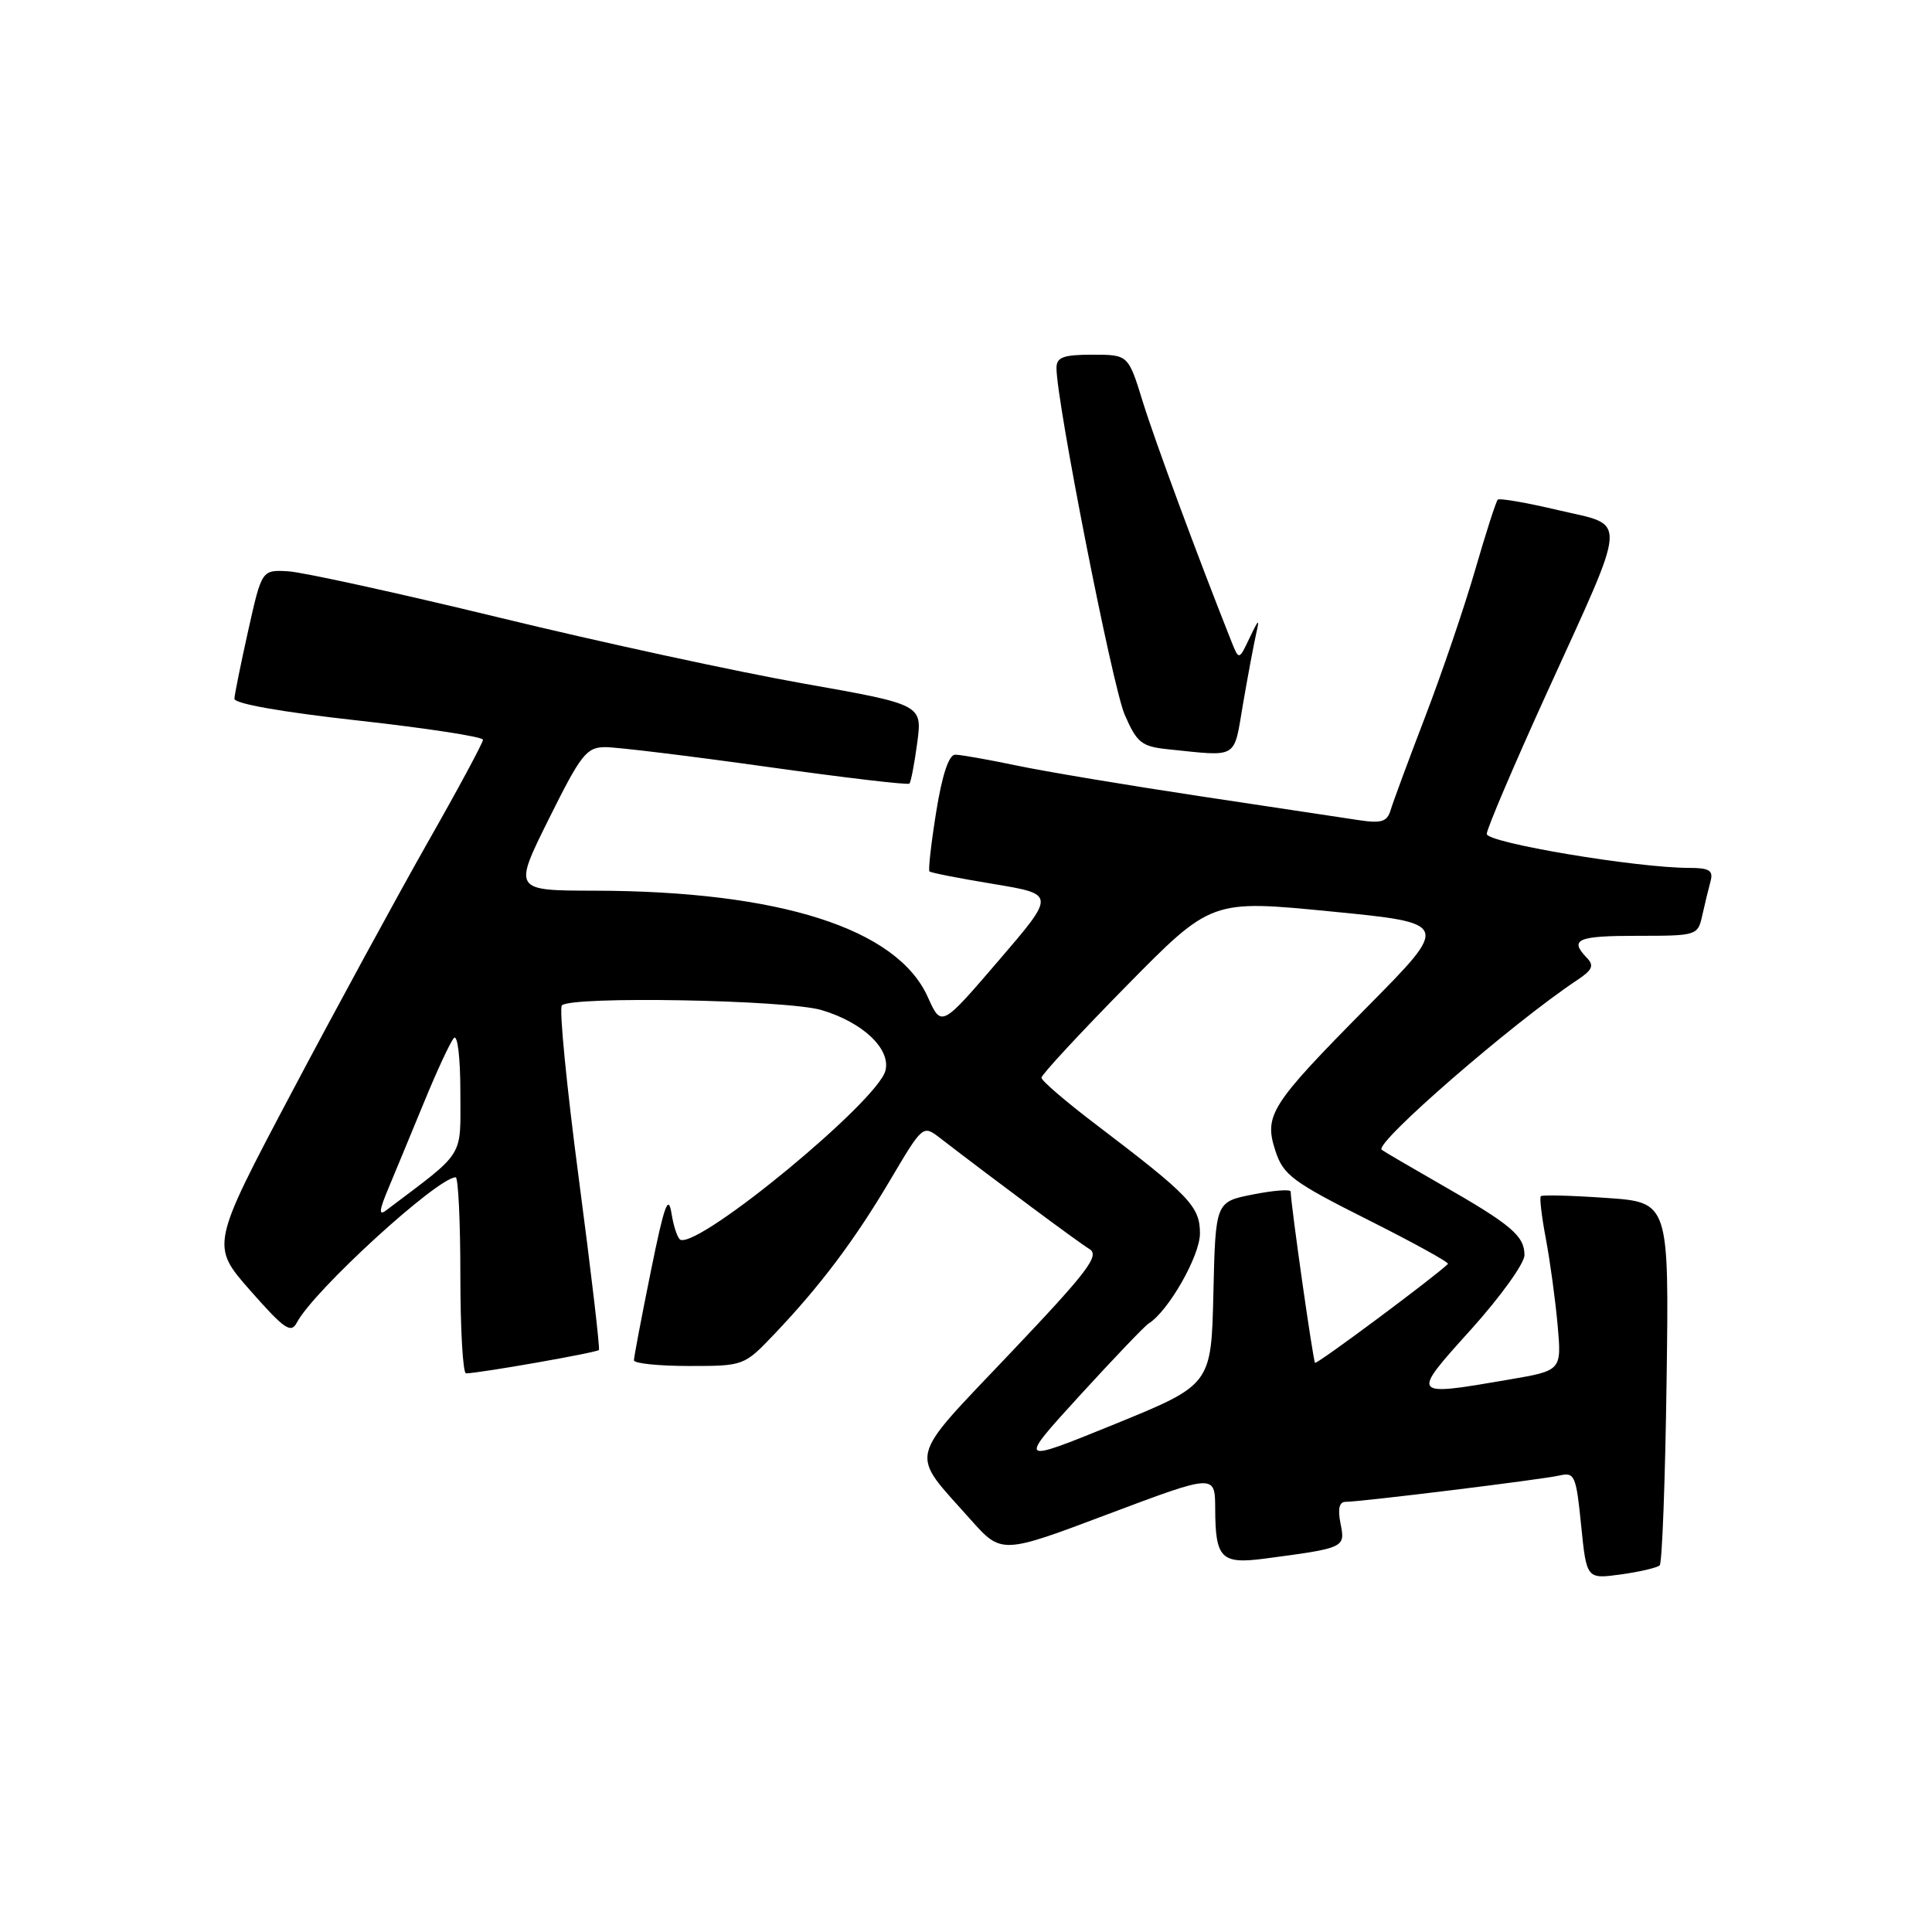 <?xml version="1.0" encoding="UTF-8" standalone="no"?>
<!DOCTYPE svg PUBLIC "-//W3C//DTD SVG 1.1//EN" "http://www.w3.org/Graphics/SVG/1.1/DTD/svg11.dtd" >
<svg xmlns="http://www.w3.org/2000/svg" xmlns:xlink="http://www.w3.org/1999/xlink" version="1.1" viewBox="0 0 256 256">
 <g >
 <path fill="currentColor"
d=" M 219.92 207.41 C 220.24 207.10 220.65 196.14 220.83 183.07 C 221.16 159.30 221.16 159.30 212.83 158.73 C 208.26 158.41 204.36 158.31 204.17 158.50 C 203.98 158.69 204.28 161.24 204.84 164.17 C 205.39 167.10 206.09 172.22 206.39 175.55 C 206.93 181.61 206.93 181.61 199.95 182.80 C 186.86 185.05 186.88 185.07 194.92 176.16 C 198.81 171.84 202.00 167.41 202.00 166.31 C 202.00 163.76 200.25 162.28 191.00 156.99 C 186.88 154.63 183.31 152.54 183.08 152.35 C 182.06 151.49 200.42 135.55 209.01 129.85 C 211.02 128.51 211.26 127.94 210.25 126.90 C 207.91 124.47 209.00 124.00 216.98 124.00 C 224.87 124.00 224.97 123.97 225.57 121.25 C 225.91 119.74 226.40 117.71 226.66 116.75 C 227.04 115.34 226.49 115.00 223.82 115.00 C 216.86 115.00 197.00 111.67 197.00 110.50 C 197.00 109.86 200.56 101.49 204.92 91.91 C 215.87 67.85 215.74 69.78 206.49 67.60 C 202.30 66.61 198.68 65.98 198.46 66.21 C 198.23 66.44 196.88 70.63 195.46 75.54 C 194.04 80.44 191.06 89.19 188.84 94.98 C 186.62 100.77 184.56 106.34 184.26 107.36 C 183.81 108.88 183.03 109.12 180.10 108.68 C 178.12 108.38 168.62 106.95 159.00 105.50 C 149.38 104.05 138.43 102.22 134.68 101.43 C 130.94 100.65 127.29 100.00 126.57 100.00 C 125.73 100.00 124.84 102.66 124.05 107.58 C 123.38 111.75 122.98 115.30 123.16 115.47 C 123.35 115.65 127.18 116.40 131.69 117.14 C 139.87 118.50 139.87 118.50 132.30 127.31 C 124.74 136.12 124.74 136.12 122.94 132.12 C 118.87 123.03 103.31 118.07 78.76 118.02 C 68.01 118.00 68.01 118.00 72.73 108.50 C 77.00 99.91 77.72 99.00 80.23 99.00 C 81.77 99.00 91.37 100.17 101.57 101.60 C 111.78 103.03 120.29 104.04 120.50 103.83 C 120.70 103.63 121.17 101.19 121.54 98.41 C 122.21 93.36 122.21 93.36 106.40 90.56 C 97.70 89.02 79.59 85.10 66.15 81.83 C 52.71 78.57 40.14 75.82 38.20 75.70 C 34.69 75.50 34.69 75.50 32.90 83.50 C 31.92 87.90 31.09 91.99 31.06 92.58 C 31.02 93.24 37.38 94.36 47.50 95.48 C 56.57 96.49 64.00 97.63 64.00 98.02 C 64.00 98.41 60.71 104.53 56.68 111.61 C 52.66 118.70 44.54 133.62 38.64 144.77 C 27.92 165.04 27.92 165.04 33.17 171.01 C 37.69 176.14 38.56 176.74 39.34 175.24 C 41.55 171.02 57.98 156.00 60.38 156.00 C 60.72 156.00 61.00 161.85 61.00 169.00 C 61.00 176.15 61.34 181.99 61.75 181.98 C 63.71 181.93 79.10 179.22 79.36 178.88 C 79.51 178.67 78.32 168.47 76.70 156.21 C 75.08 143.95 74.07 133.60 74.45 133.22 C 75.71 131.96 104.25 132.48 108.86 133.84 C 114.35 135.47 118.07 139.01 117.32 141.88 C 116.26 145.93 93.00 165.14 90.19 164.29 C 89.81 164.17 89.27 162.60 88.98 160.79 C 88.56 158.16 88.01 159.70 86.23 168.50 C 85.00 174.55 84.00 179.84 84.00 180.25 C 84.00 180.66 87.28 181.00 91.29 181.00 C 98.57 181.00 98.59 180.99 102.63 176.75 C 108.72 170.35 113.28 164.28 118.01 156.27 C 122.26 149.09 122.30 149.05 124.53 150.77 C 132.05 156.56 142.94 164.65 144.35 165.50 C 145.76 166.35 144.18 168.44 133.83 179.34 C 120.04 193.89 120.45 192.17 128.60 201.34 C 132.71 205.95 132.71 205.95 146.85 200.62 C 161.00 195.30 161.00 195.30 161.02 199.90 C 161.04 206.52 161.80 207.29 167.61 206.52 C 178.20 205.12 178.27 205.09 177.63 201.90 C 177.24 199.93 177.45 199.00 178.30 199.00 C 180.33 199.00 204.30 196.05 206.65 195.51 C 208.65 195.05 208.85 195.52 209.51 202.13 C 210.23 209.24 210.23 209.24 214.78 208.62 C 217.29 208.27 219.60 207.73 219.92 207.41 Z  M 164.71 93.25 C 165.35 89.54 166.13 85.38 166.44 84.00 C 166.93 81.89 166.80 81.97 165.59 84.50 C 164.17 87.50 164.17 87.50 163.17 85.00 C 158.73 73.83 153.03 58.42 151.43 53.25 C 149.50 47.00 149.50 47.00 144.75 47.00 C 140.90 47.00 140.00 47.33 139.99 48.75 C 139.96 53.09 147.40 90.94 149.02 94.68 C 150.63 98.40 151.26 98.91 154.66 99.27 C 164.20 100.25 163.44 100.71 164.71 93.25 Z  M 143.04 184.95 C 147.56 180.01 151.67 175.70 152.19 175.38 C 154.80 173.77 159.00 166.41 159.00 163.45 C 159.00 159.86 157.66 158.46 145.23 149.01 C 141.25 145.99 138.00 143.20 138.00 142.80 C 138.00 142.41 143.06 136.94 149.25 130.65 C 160.50 119.22 160.50 119.22 176.33 120.77 C 192.15 122.32 192.15 122.32 181.18 133.41 C 168.25 146.49 167.44 147.77 169.03 152.59 C 170.06 155.70 171.36 156.66 181.20 161.60 C 187.25 164.64 192.05 167.28 191.86 167.48 C 190.16 169.15 174.49 180.82 174.25 180.58 C 173.99 180.32 171.08 159.89 171.02 157.89 C 171.01 157.56 168.76 157.73 166.03 158.27 C 161.06 159.25 161.06 159.25 160.78 171.37 C 160.50 183.49 160.50 183.49 147.67 188.72 C 134.84 193.94 134.84 193.94 143.04 184.95 Z  M 51.47 157.45 C 52.38 155.28 54.51 150.12 56.21 146.00 C 57.90 141.88 59.67 138.07 60.14 137.55 C 60.63 137.01 61.00 140.14 61.00 144.72 C 61.00 153.59 61.77 152.37 51.15 160.39 C 50.16 161.14 50.24 160.37 51.47 157.45 Z "/>
</g>
</svg>